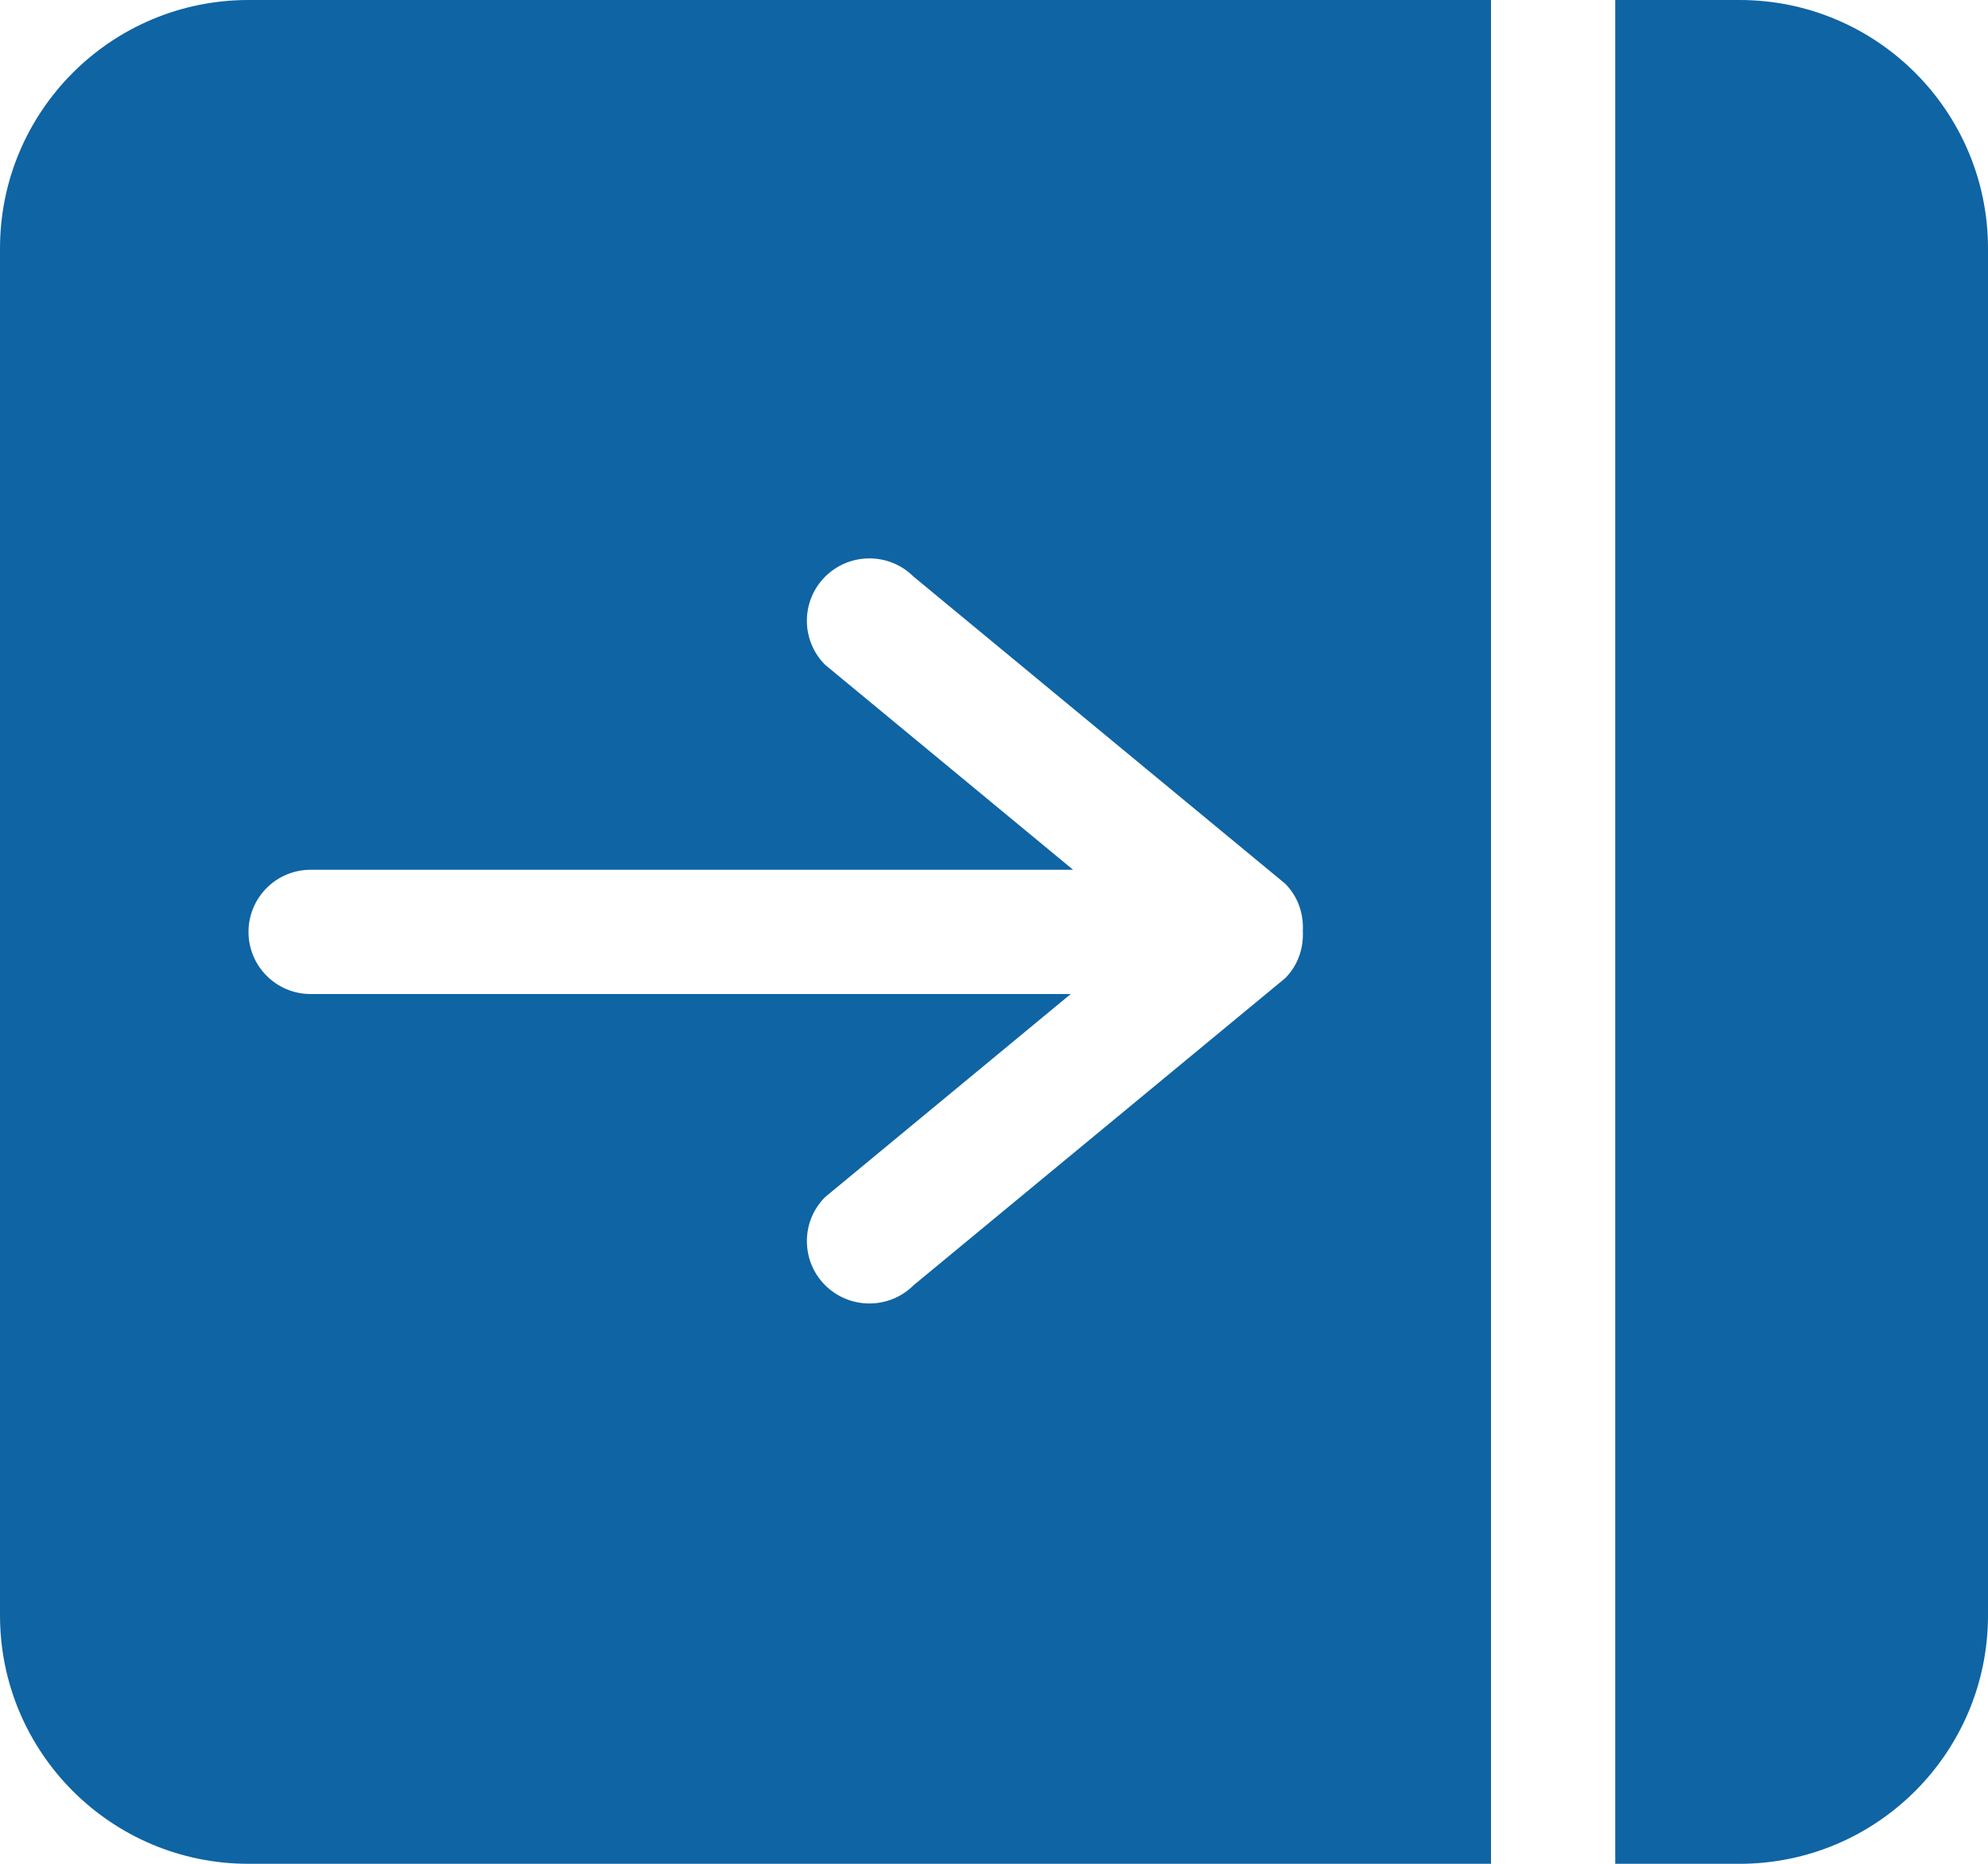 <?xml version="1.0" encoding="UTF-8" standalone="no"?>
<svg width="32px" height="30px" viewBox="0 0 32 30" version="1.1" xmlns="http://www.w3.org/2000/svg" xmlns:xlink="http://www.w3.org/1999/xlink" xmlns:sketch="http://www.bohemiancoding.com/sketch/ns">
    <!-- Generator: Sketch Beta 3.3.2 (12041) - http://www.bohemiancoding.com/sketch -->
    <title>align-right</title>
    <desc>Created with Sketch Beta.</desc>
    <defs></defs>
    <g id="Page-1" stroke="none" stroke-width="1" fill="none" fill-rule="evenodd" sketch:type="MSPage">
        <g id="Icon-Set-Filled" sketch:type="MSLayerGroup" transform="translate(-466, -674)" fill="#0F64A3">
            <path d="M471,688 L483.273,688 L479.282,684.701 C478.89,684.31 478.89,683.674 479.282,683.282 C479.676,682.89 480.313,682.89 480.706,683.282 L486.687,688.224 C486.896,688.434 486.985,688.711 486.971,688.984 C486.985,689.258 486.896,689.535 486.687,689.745 L480.706,694.687 C480.313,695.079 479.676,695.079 479.282,694.687 C478.89,694.295 478.89,693.659 479.282,693.268 L483.235,690 L471,690 C470.448,690 470,689.553 470,689 C470,688.447 470.448,688 471,688 L471,688 Z M466,678 L466,700 C466,702.209 467.791,704 470,704 L490,704 L490,674 L470,674 C467.791,674 466,675.791 466,678 L466,678 Z M494,674 L492,674 L492,704 L494,704 C496.209,704 498,702.209 498,700 L498,678 C498,675.791 496.209,674 494,674 L494,674 Z" id="align-right" sketch:type="MSShapeGroup"></path>
        </g>
    </g>
</svg>